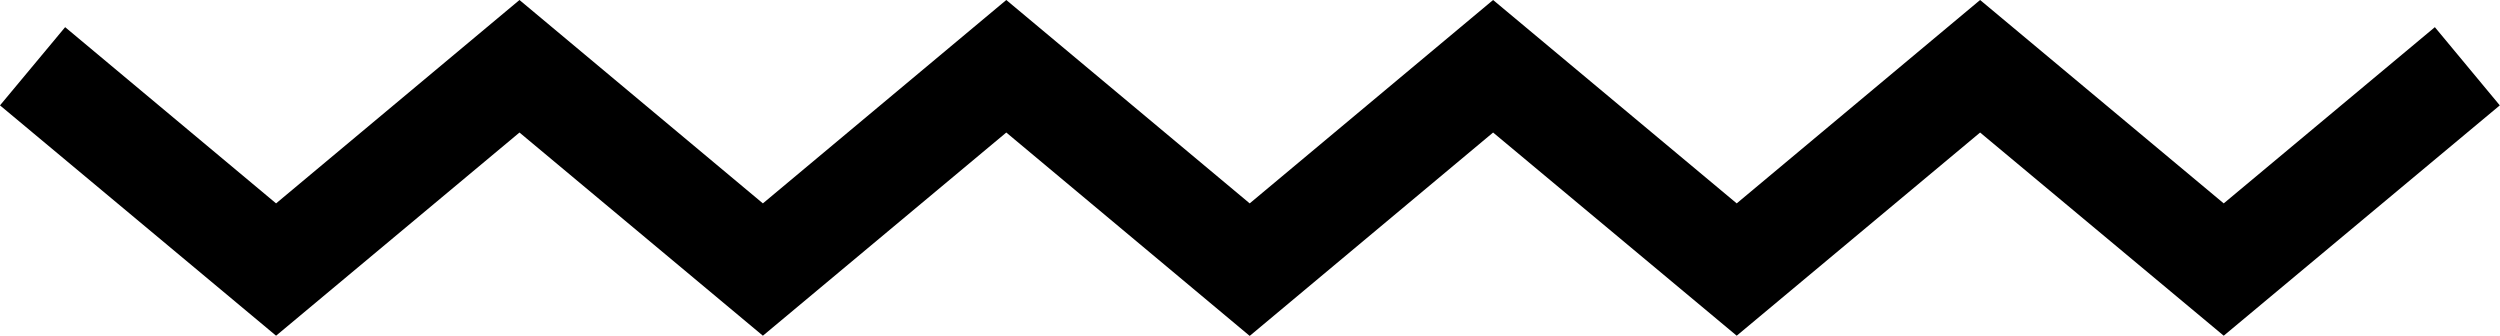 <svg xmlns="http://www.w3.org/2000/svg" viewBox="0 0 122.43 16.45"><g id="Layer_2" data-name="Layer 2"><g id="Layer_1-2" data-name="Layer 1"><polygon class="cls-1" points="61.2 16.45 49.28 6.49 37.36 16.44 25.44 6.49 13.52 16.44 0 5.16 3.19 1.33 13.52 9.96 25.44 0 37.36 9.96 49.28 0 61.2 9.96 73.12 0 85.05 9.96 96.97 0 108.9 9.96 119.24 1.33 122.42 5.16 108.9 16.44 96.97 6.49 85.05 16.44 73.12 6.49 61.2 16.45"/></g></g></svg>